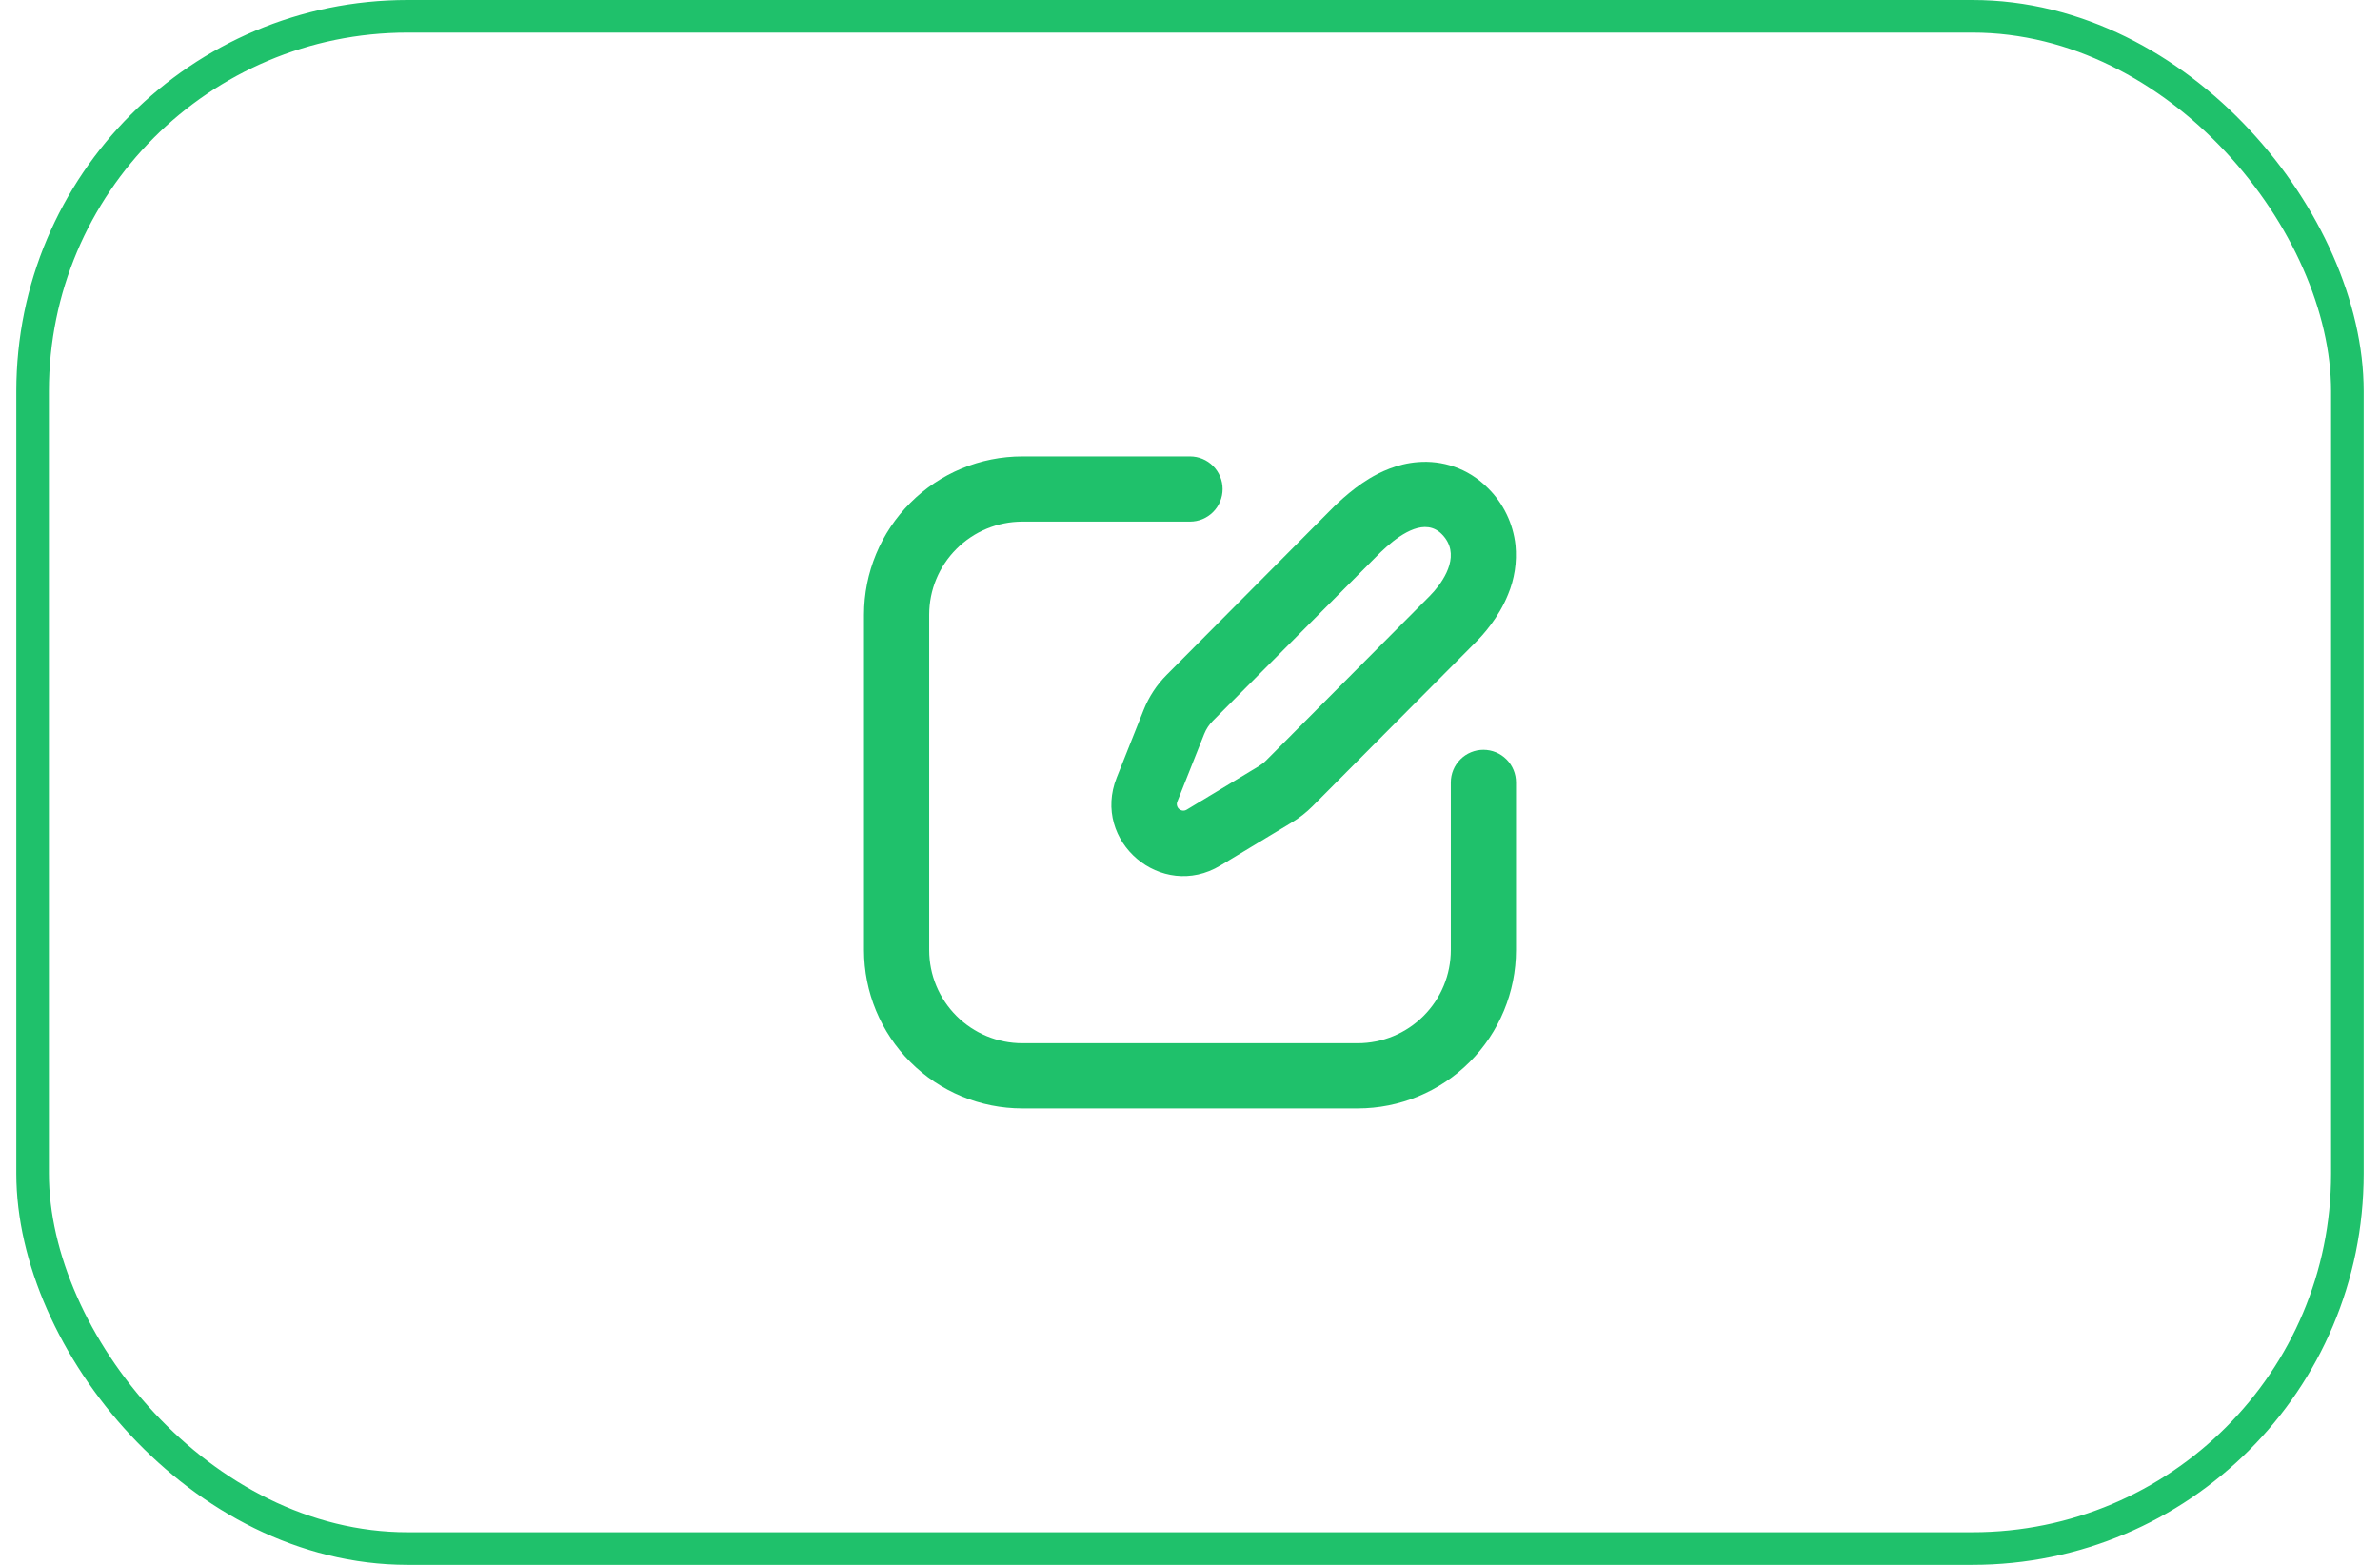 <svg width="73" height="48" viewBox="0 0 73 48" fill="none" xmlns="http://www.w3.org/2000/svg">
<rect x="1" y="0.5" width="71" height="47" rx="11.5" stroke="#1FC16B"/>
<path fill-rule="evenodd" clip-rule="evenodd" d="M26.5 18.857C26.5 17.569 27.012 16.333 27.923 15.423C28.833 14.512 30.069 14 31.357 14H36.5C36.765 14 37.02 14.105 37.207 14.293C37.395 14.48 37.5 14.735 37.5 15C37.5 15.265 37.395 15.52 37.207 15.707C37.02 15.895 36.765 16 36.5 16H31.357C30.599 16 29.873 16.301 29.337 16.837C28.801 17.373 28.5 18.099 28.5 18.857V29.143C28.5 29.901 28.801 30.627 29.337 31.163C29.873 31.699 30.599 32 31.357 32H41.643C42.401 32 43.127 31.699 43.663 31.163C44.199 30.627 44.5 29.901 44.5 29.143V24C44.5 23.735 44.605 23.48 44.793 23.293C44.98 23.105 45.235 23 45.5 23C45.765 23 46.02 23.105 46.207 23.293C46.395 23.48 46.5 23.735 46.5 24V29.143C46.5 30.431 45.988 31.667 45.077 32.577C44.167 33.488 42.931 34 41.643 34H31.357C30.069 34 28.833 33.488 27.923 32.577C27.012 31.667 26.5 30.431 26.5 29.143V18.857Z" fill="#1FC16B"/>
<path fill-rule="evenodd" clip-rule="evenodd" d="M39.637 25.219L37.432 26.549L36.399 24.836L38.604 23.506L38.607 23.504C38.691 23.453 38.769 23.392 38.839 23.322L43.849 18.286C43.899 18.235 43.947 18.183 43.994 18.129C44.325 17.743 44.815 16.979 44.222 16.383C43.721 15.879 43.003 16.355 42.538 16.764C42.413 16.874 42.293 16.989 42.178 17.109L42.144 17.143L37.204 22.108C37.087 22.224 36.995 22.364 36.934 22.518L36.11 24.591C36.094 24.63 36.091 24.673 36.102 24.714C36.112 24.754 36.135 24.791 36.167 24.818C36.199 24.845 36.239 24.861 36.28 24.865C36.322 24.868 36.363 24.858 36.399 24.836L37.432 26.549C35.627 27.637 33.472 25.809 34.252 23.851L35.077 21.779C35.238 21.374 35.479 21.006 35.787 20.698L40.726 15.732L40.755 15.703C40.902 15.553 41.396 15.047 41.995 14.683C42.322 14.486 42.844 14.225 43.489 14.175C44.229 14.116 45.019 14.349 45.639 14.972C46.114 15.441 46.412 16.059 46.484 16.722C46.533 17.239 46.455 17.76 46.254 18.239C45.964 18.956 45.48 19.483 45.267 19.696L40.257 24.732C40.07 24.919 39.864 25.081 39.637 25.219ZM44.09 18.093C44.09 18.093 44.086 18.096 44.077 18.099L44.09 18.093Z" fill="#1FC16B"/>
</svg>
